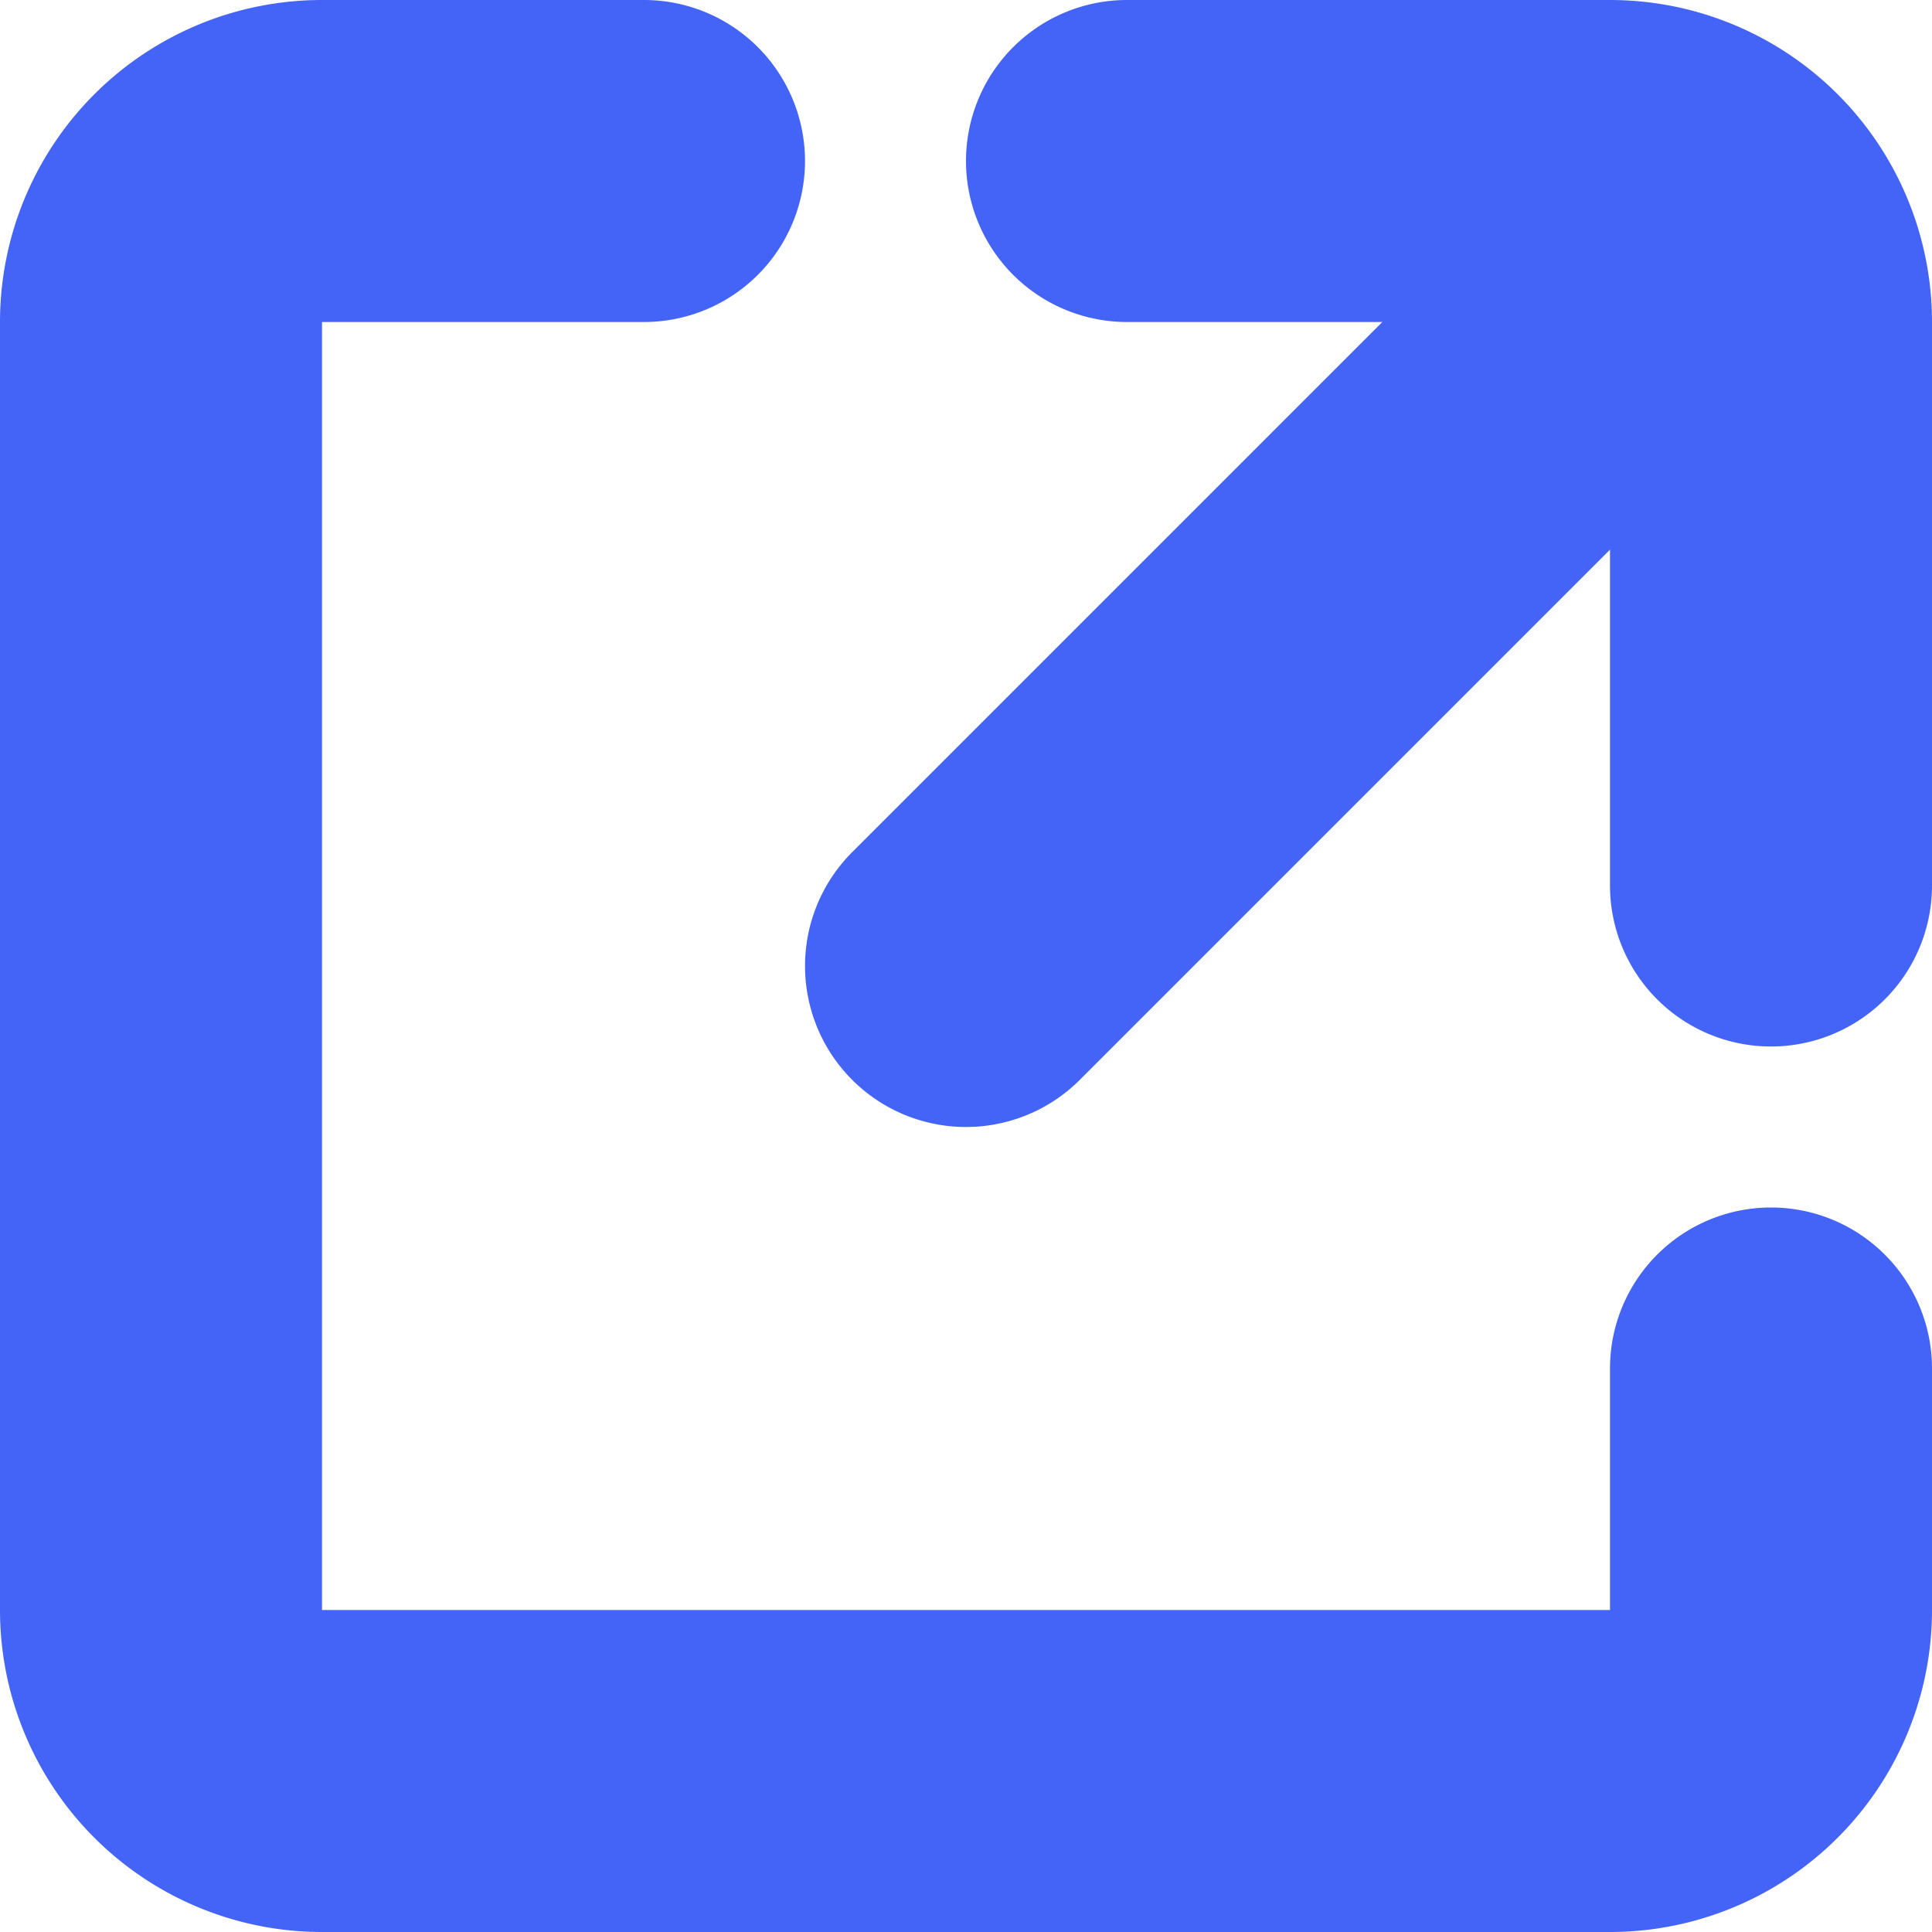 <svg id="Сгруппировать_570" data-name="Сгруппировать 570" xmlns="http://www.w3.org/2000/svg" width="12" height="12"
     viewBox="0 0 12 12">
    <g id="Сгруппировать_565" >
        <path id="Контур_6389"
              d="M10,12H2a2,2,0,0,1-2-2V2A2,2,0,0,1,2,0H4A1,1,0,0,1,4,2H2v8h8V8.5a1,1,0,0,1,2,0V10A2,2,0,0,1,10,12Z"
              fill="#4364f7"/>
    </g>
    <g id="Сгруппировать_566" >
        <path id="Контур_6390"
              d="M11,6.5a1,1,0,0,1-1-1V2H7A1,1,0,0,1,7,0h3a2,2,0,0,1,2,2V5.5A1,1,0,0,1,11,6.5Z" fill="#4364f7"/>
    </g>
    <g id="Сгруппировать_567" >
        <path id="Контур_6391"
              d="M6,7a1,1,0,0,1-.707-1.707l4-4a1,1,0,0,1,1.414,1.414l-4,4A1,1,0,0,1,6,7Z" fill="#4364f7"/>
    </g>
</svg>
